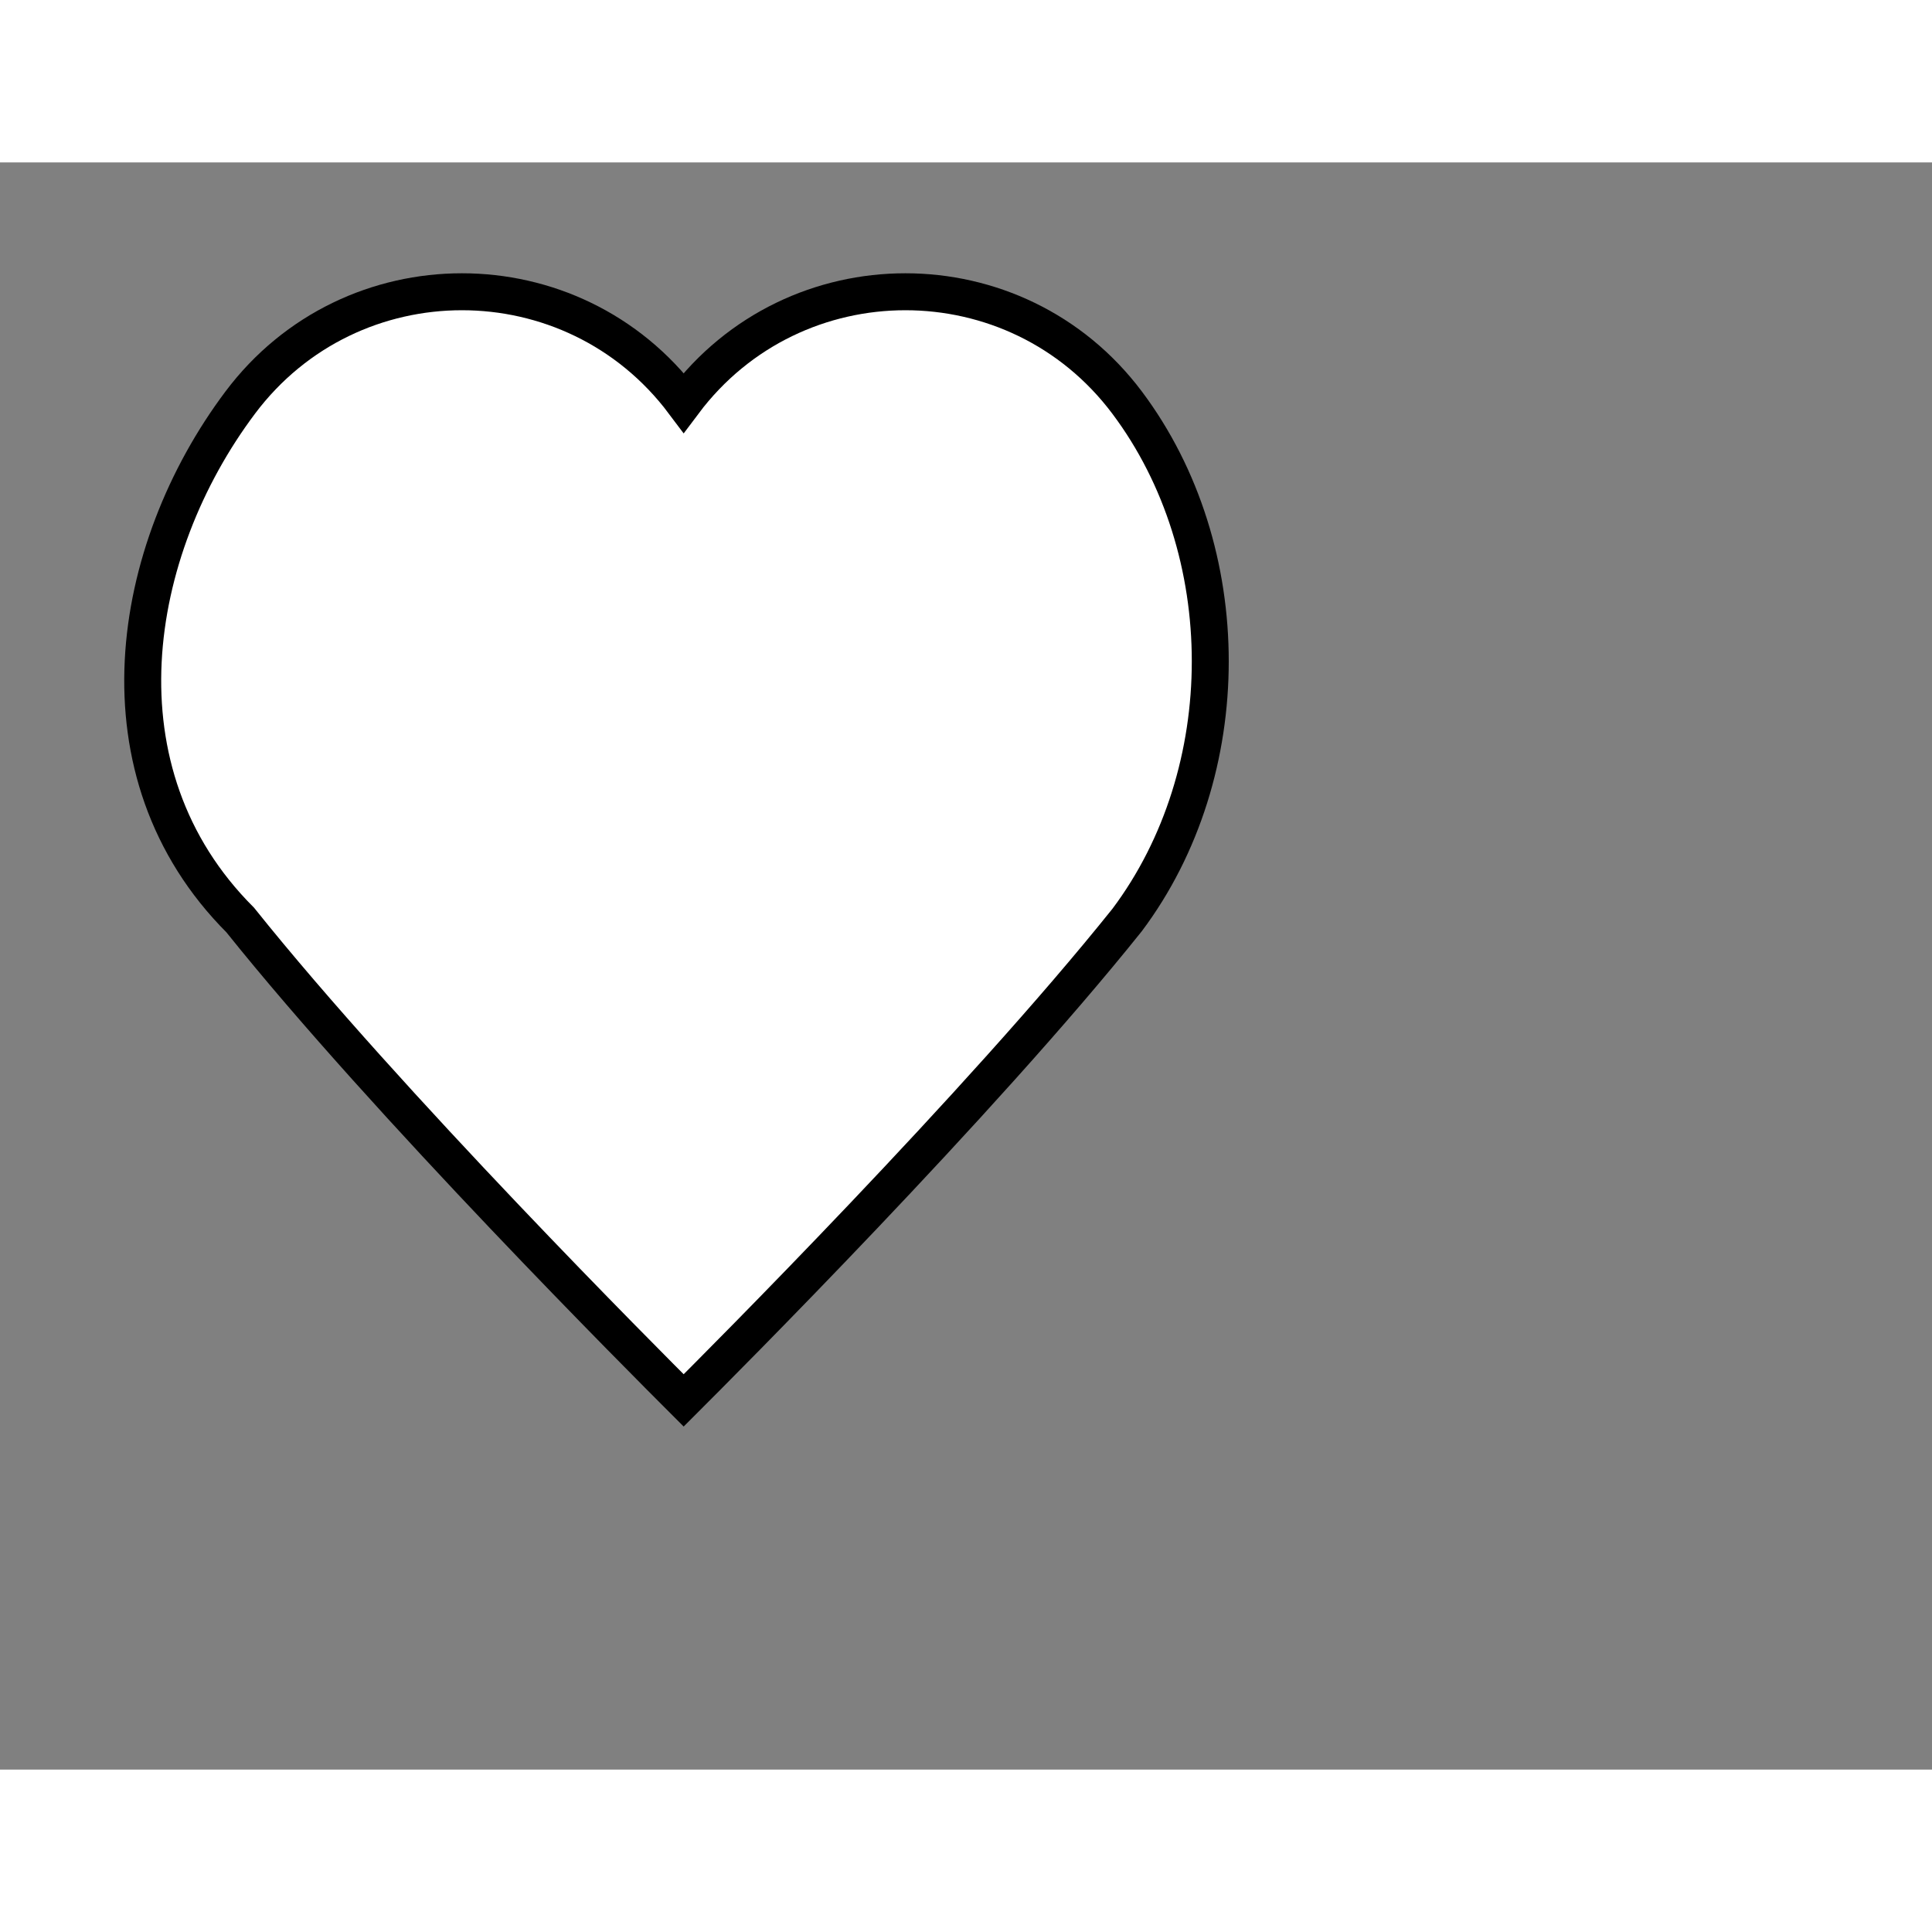 <svg style="width: 36px; height: 36px; display: block; position: relative; overflow: hidden; cursor: move; left: 2px; top: 2px;" xmlns="http://www.w3.org/2000/svg" viewBox="0 0 52.28 43.49"><rect x="0" y="0" width="52.28" height="43.49" fill="#808080" stroke="none"/><g><g></g><g><g transform="translate(0.5,0.5)" style="visibility: visible;"><path d="M 18 33 C 19 32 26 25 30 20 C 33 16 33 10 30 6 C 27 2 21 2 18 6 C 15 2 9 2 6 6 C 3 10 2 16 6 20 C 10 25 17 32 18 33 Z" fill="#ffffff" stroke="#000000" stroke-miterlimit="10" pointer-events="all"></path></g></g><g></g><g></g></g></svg>